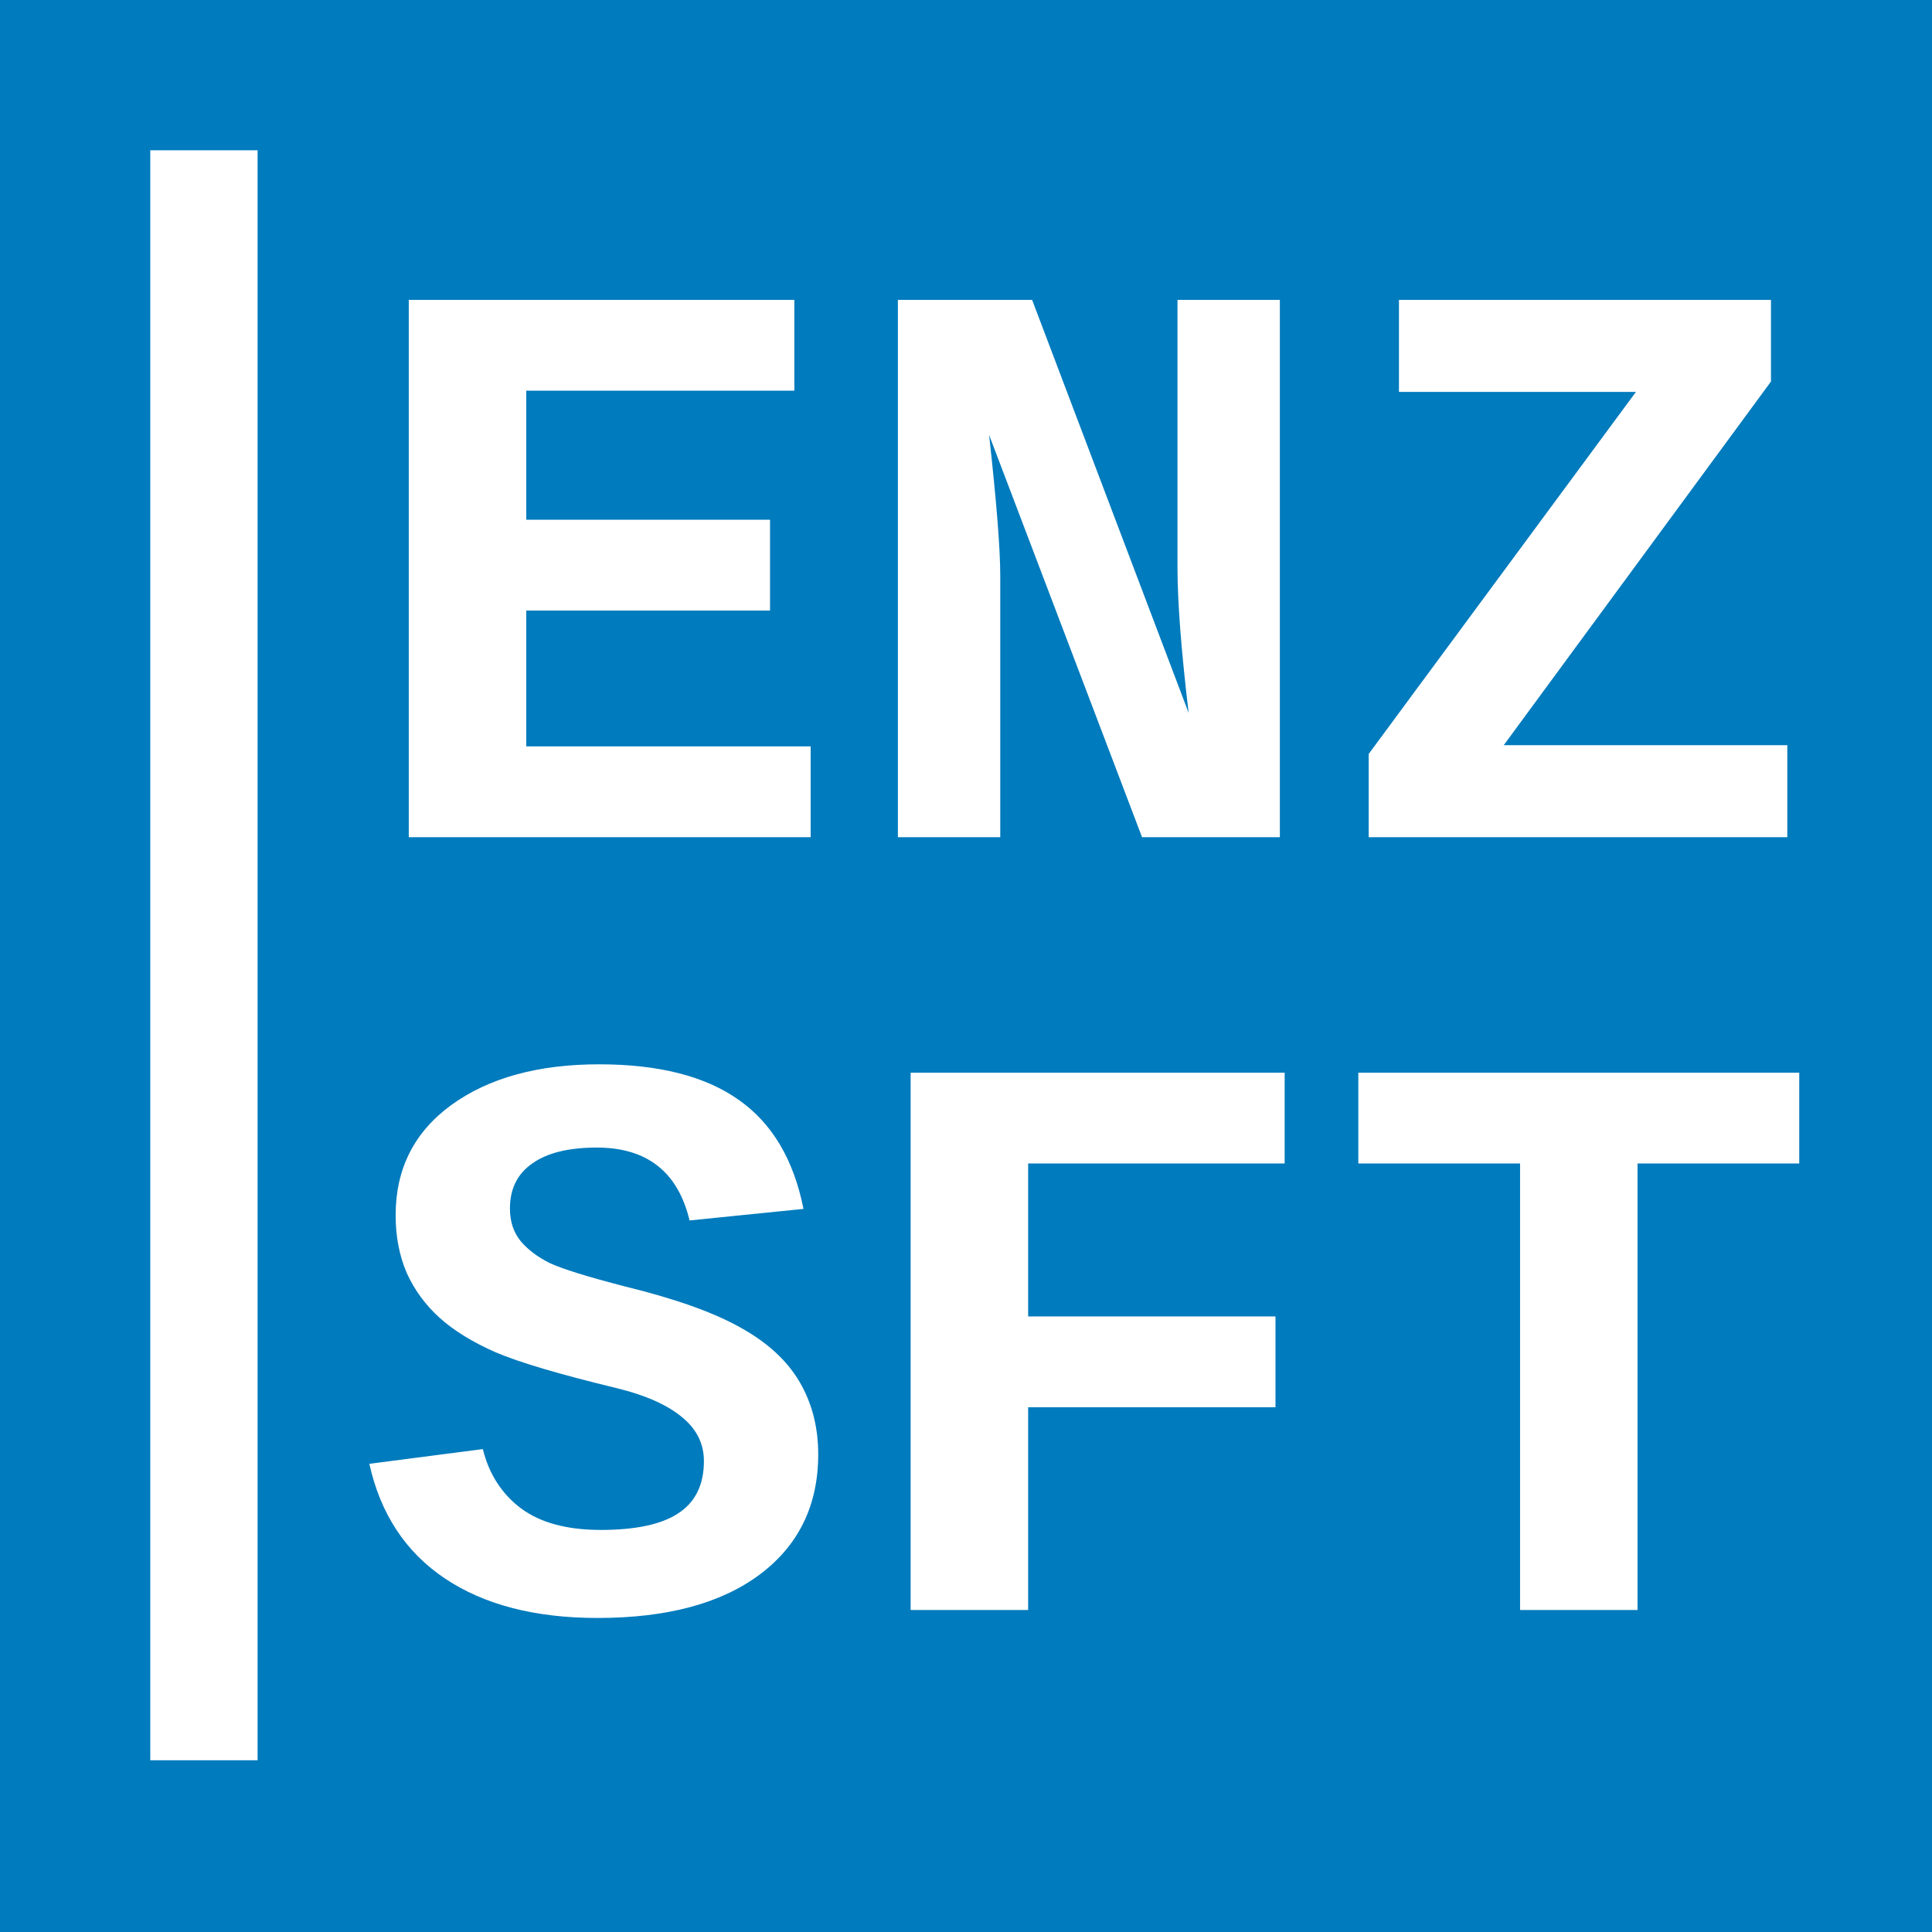 <svg width="90" height="90" viewBox="0 0 90 90" fill="none" xmlns="http://www.w3.org/2000/svg">
<rect width="90" height="90" fill="#007BBD"/>
<path d="M38.116 67.745C38.116 70.12 37.207 71.988 35.389 73.349C33.583 74.697 31.065 75.371 27.837 75.371C24.93 75.371 22.561 74.759 20.73 73.534C18.9 72.31 17.725 70.528 17.205 68.19L22.493 67.504C22.778 68.667 23.371 69.588 24.274 70.269C25.177 70.936 26.414 71.27 27.985 71.27C29.618 71.27 30.824 71.011 31.604 70.491C32.395 69.972 32.791 69.162 32.791 68.061C32.791 67.244 32.445 66.558 31.752 66.001C31.059 65.432 30.051 64.987 28.727 64.665C26.068 64.022 24.188 63.465 23.087 62.995C21.998 62.513 21.126 61.975 20.471 61.381C19.815 60.787 19.308 60.094 18.949 59.303C18.603 58.499 18.43 57.602 18.43 56.612C18.43 54.448 19.296 52.734 21.027 51.473C22.771 50.211 25.066 49.58 27.911 49.58C30.682 49.58 32.847 50.13 34.405 51.231C35.964 52.32 36.972 54.015 37.43 56.315L32.123 56.853C31.579 54.59 30.138 53.458 27.8 53.458C26.489 53.458 25.487 53.705 24.794 54.2C24.101 54.683 23.755 55.382 23.755 56.297C23.755 56.903 23.922 57.41 24.256 57.818C24.59 58.214 25.041 58.554 25.61 58.839C26.192 59.111 27.367 59.476 29.136 59.934C31.461 60.503 33.249 61.14 34.498 61.845C35.747 62.537 36.663 63.379 37.244 64.368C37.825 65.358 38.116 66.483 38.116 67.745ZM47.895 54.2V61.325H59.417V65.556H47.895V75H42.421V49.97H59.844V54.2H47.895ZM76.283 54.2V75H70.81V54.2H63.276V49.97H83.816V54.2H76.283Z" fill="white"/>
<path d="M19.042 39V13.97H37.003V18.2H24.516V24.212H35.871V28.442H24.516V34.77H37.764V39H19.042ZM53.201 39L46.076 20.26C46.422 23.377 46.596 25.566 46.596 26.828V39H41.827V13.97H48.08L55.372 33.211C55.026 30.304 54.852 28.047 54.852 26.439V13.97H59.621V39H53.201ZM83.26 39H63.759V35.122L76.209 18.256H65.169V13.97H82.499V17.773L70.049 34.714H83.26V39Z" fill="white"/>
<line x1="9.5" y1="7" x2="9.5" y2="82" stroke="white" stroke-width="5"/>
</svg>
